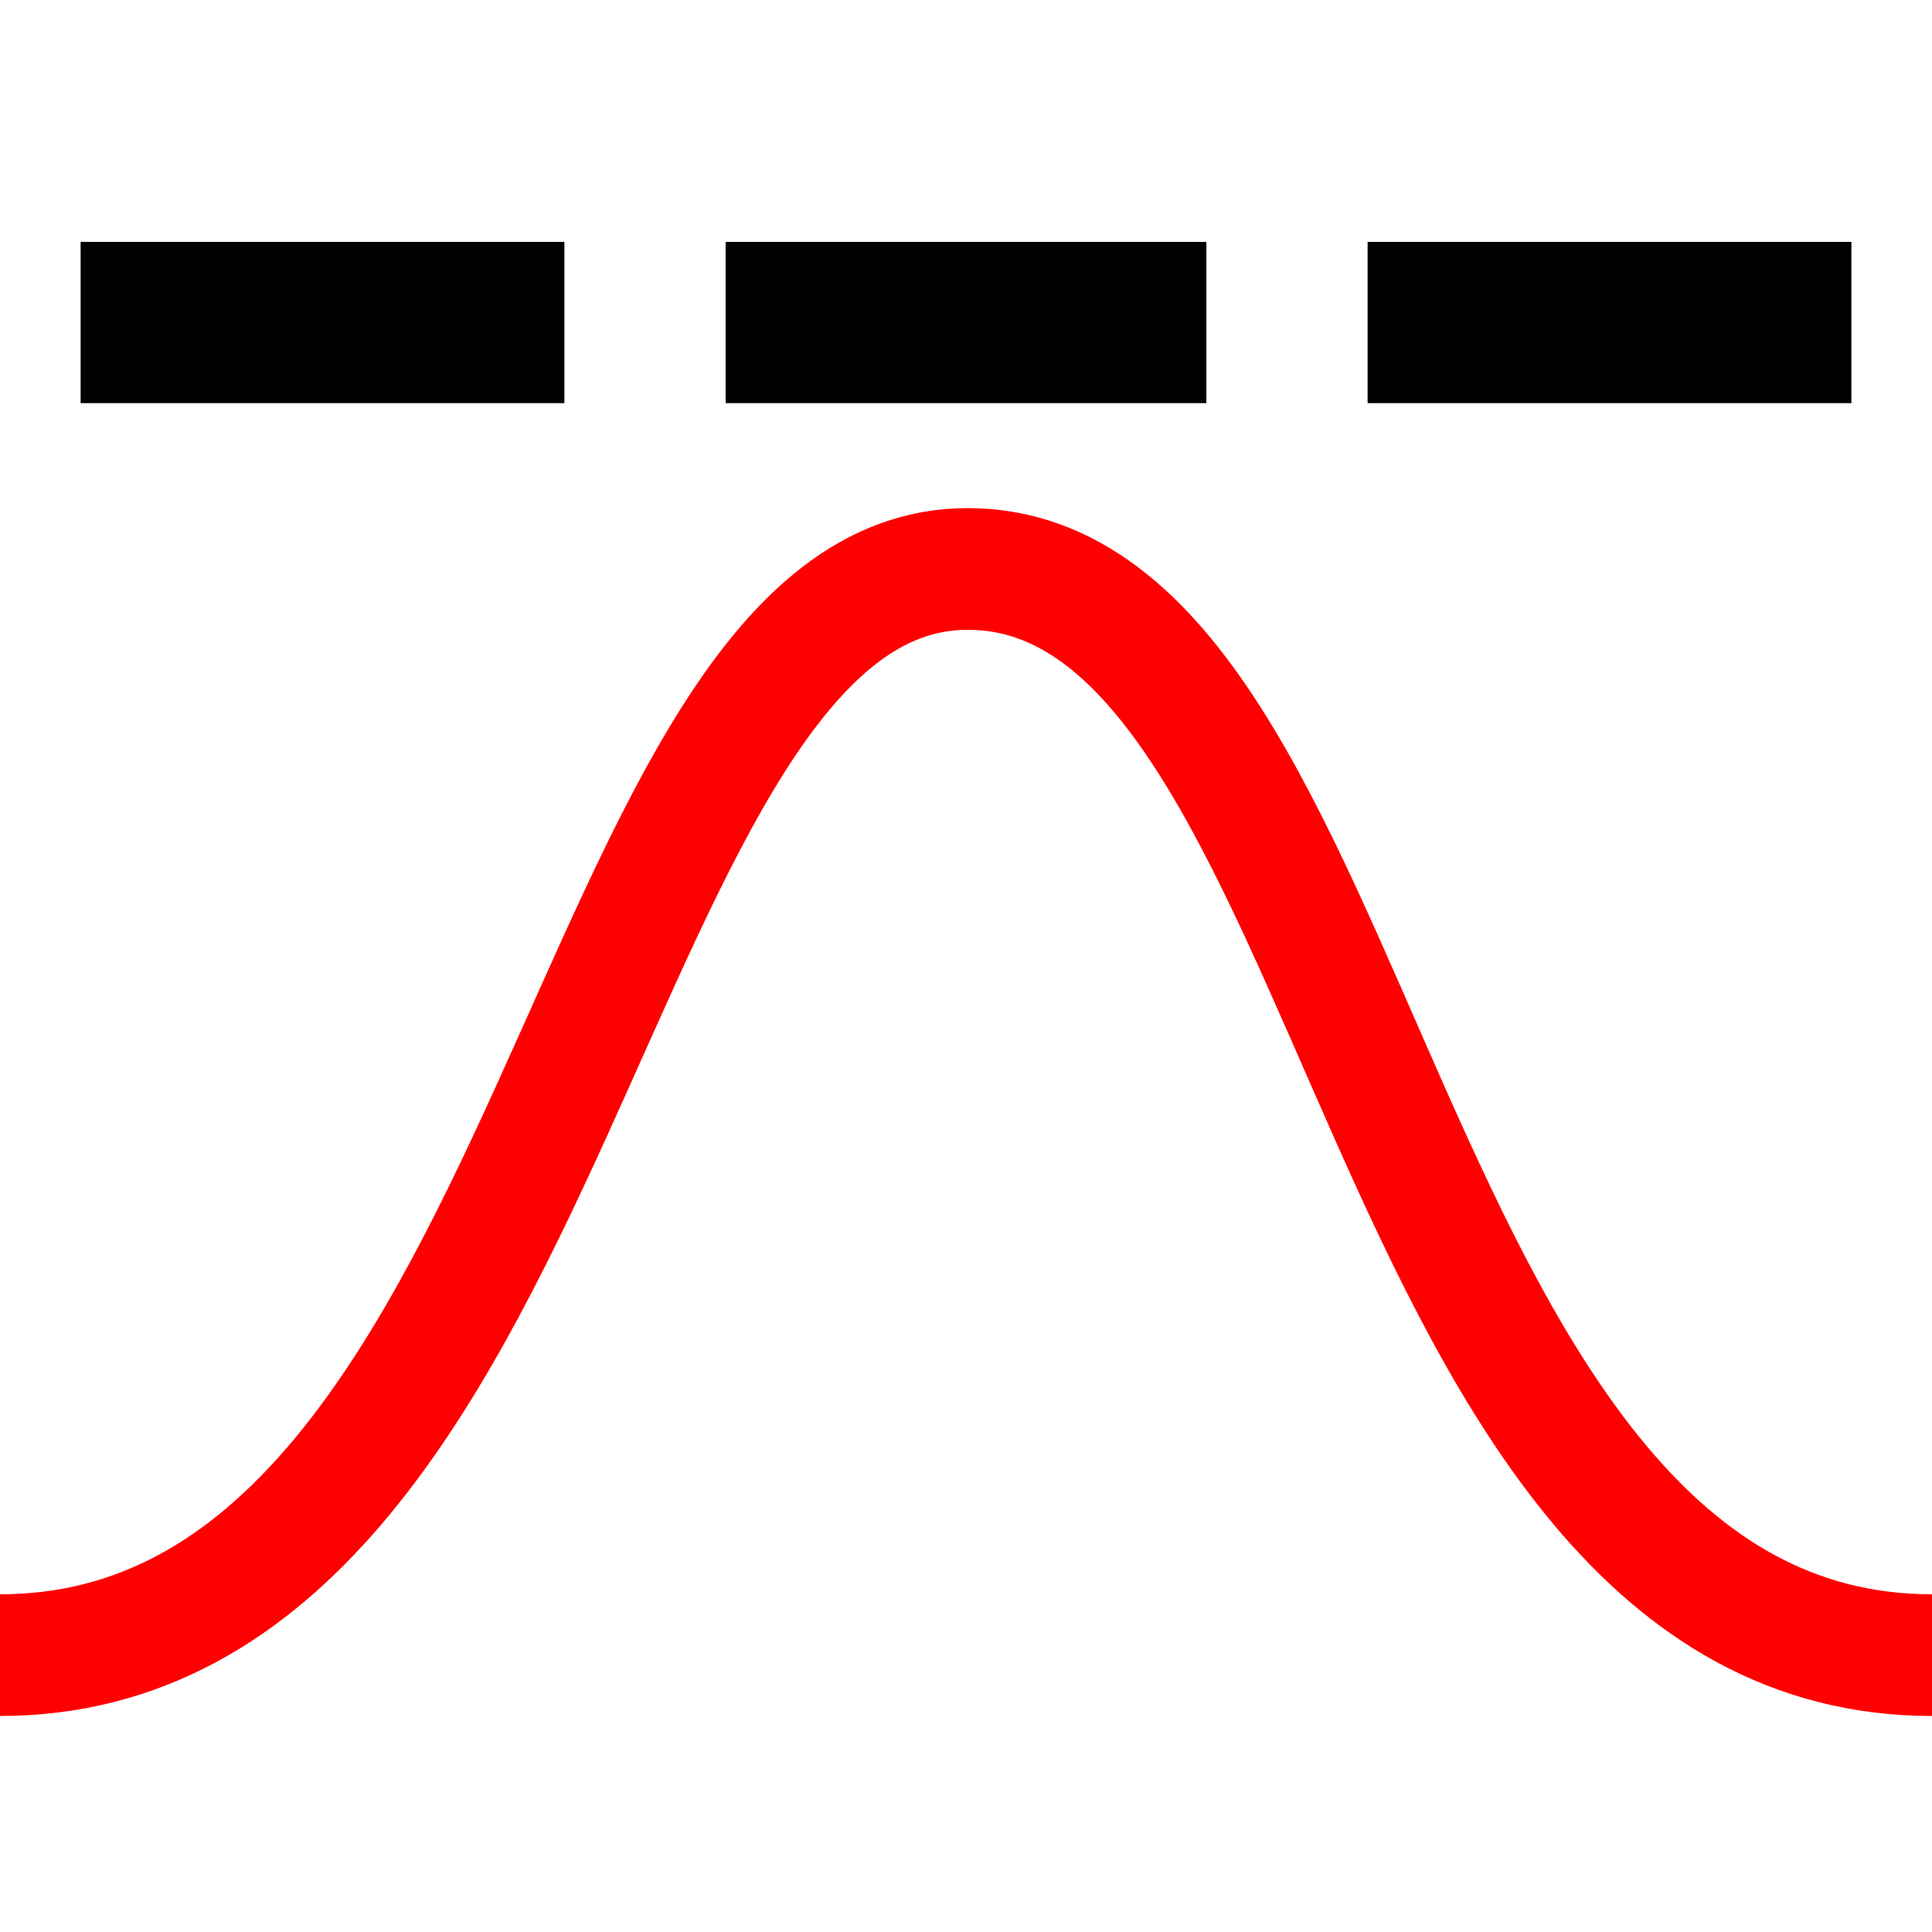 <svg height="24" viewBox="0 0 6.35 6.35" width="24" xmlns="http://www.w3.org/2000/svg">
<path d="m0 5.44c1.85 0 1.92-3.57 3.18-3.57 1.32 0 1.32 3.57 3.17 3.57" fill="none" stroke="#f00" stroke-width=".4"/>
<g fill="#b2c8d5" fill-opacity=".65" stroke="#000" stroke-linecap="square" stroke-width=".53">
<path d="m.53 1.06h1.06"/>
<path d="m2.65 1.06h1.05"/>
<path d="m4.76 1.06h1.06"/>
</g>
</svg>
